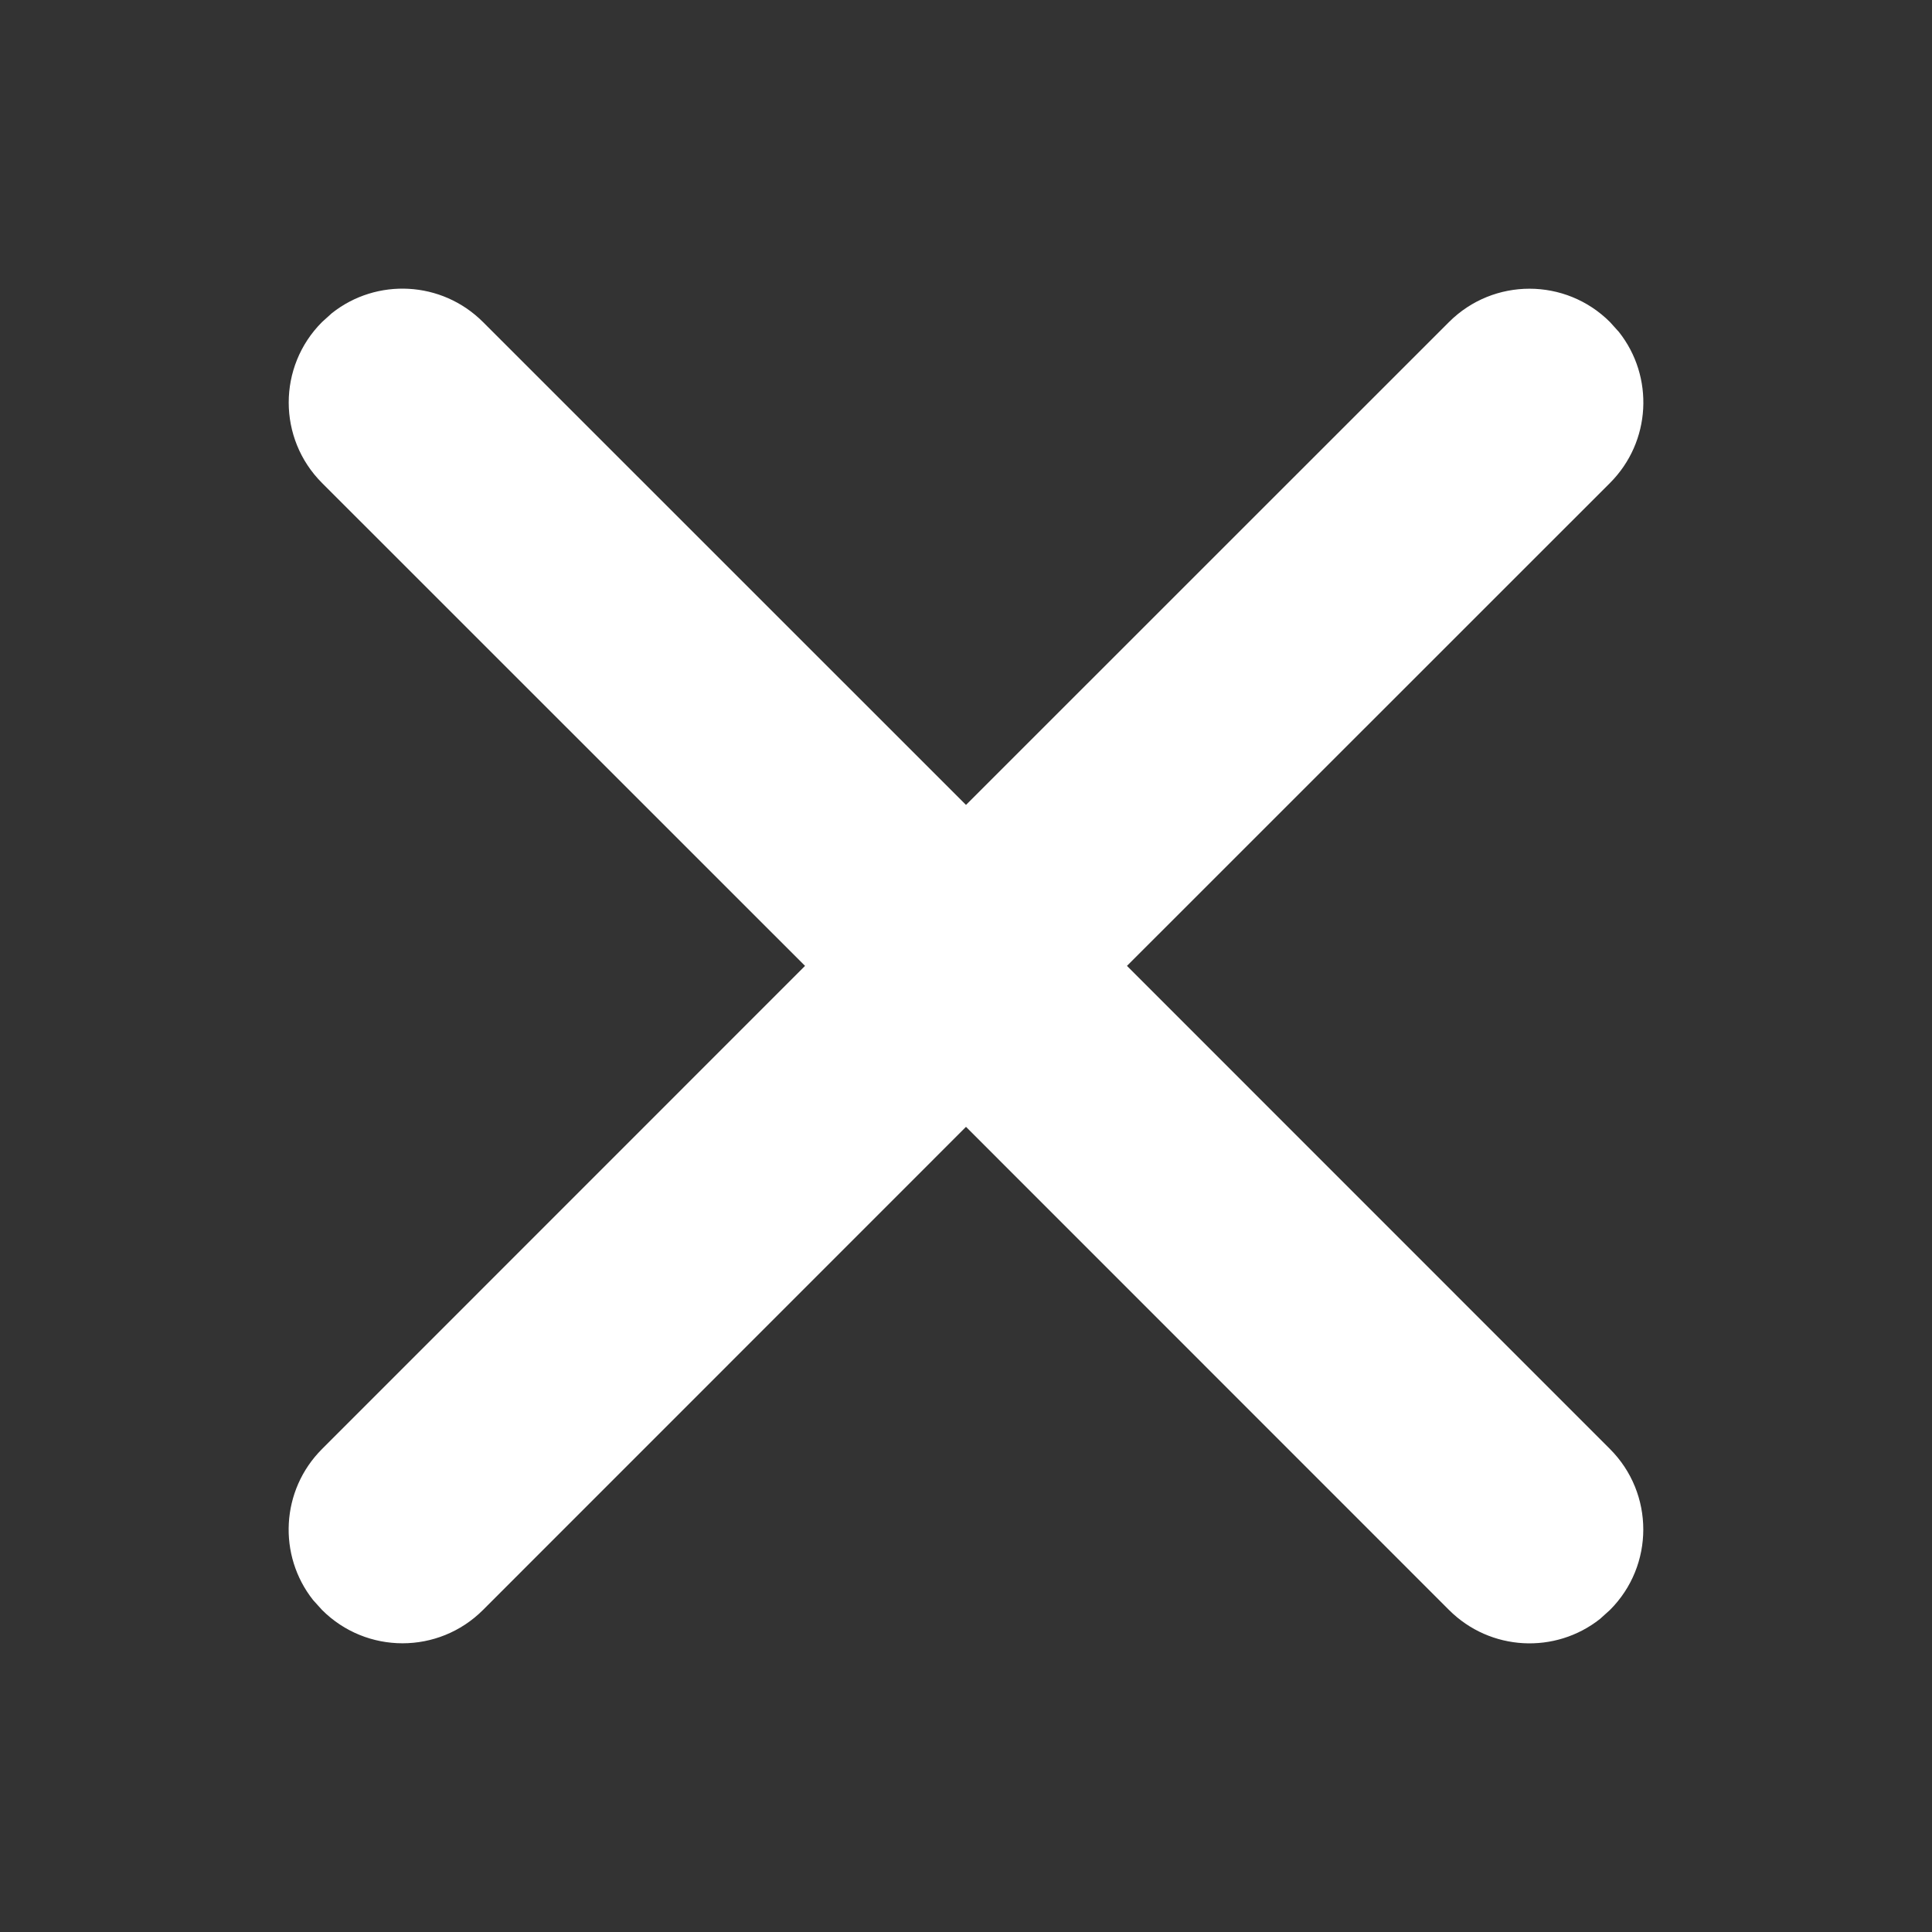 <svg width="16" height="16" viewBox="0 0 16 16" fill="none" xmlns="http://www.w3.org/2000/svg">
<rect x="0" y="0" width="16" height="16" fill="#333333" stroke="none"/>
<path fill-rule="evenodd" clip-rule="evenodd" d="M2.667 2.667C2.299 3.035 2.299 3.632 2.667 4L6.667 7.999L2.667 12C2.325 12.342 2.3 12.881 2.593 13.251L2.667 13.333C3.035 13.701 3.632 13.701 4 13.333L8 9.332L12 13.333C12.342 13.675 12.881 13.7 13.251 13.407L13.333 13.333C13.701 12.965 13.701 12.368 13.333 12L9.333 7.999L13.333 4C13.675 3.658 13.7 3.119 13.407 2.749L13.333 2.667C12.965 2.299 12.368 2.299 12 2.667L8 6.666L4 2.667C3.658 2.325 3.119 2.3 2.749 2.593L2.667 2.667Z" fill="white"/>
</svg>
